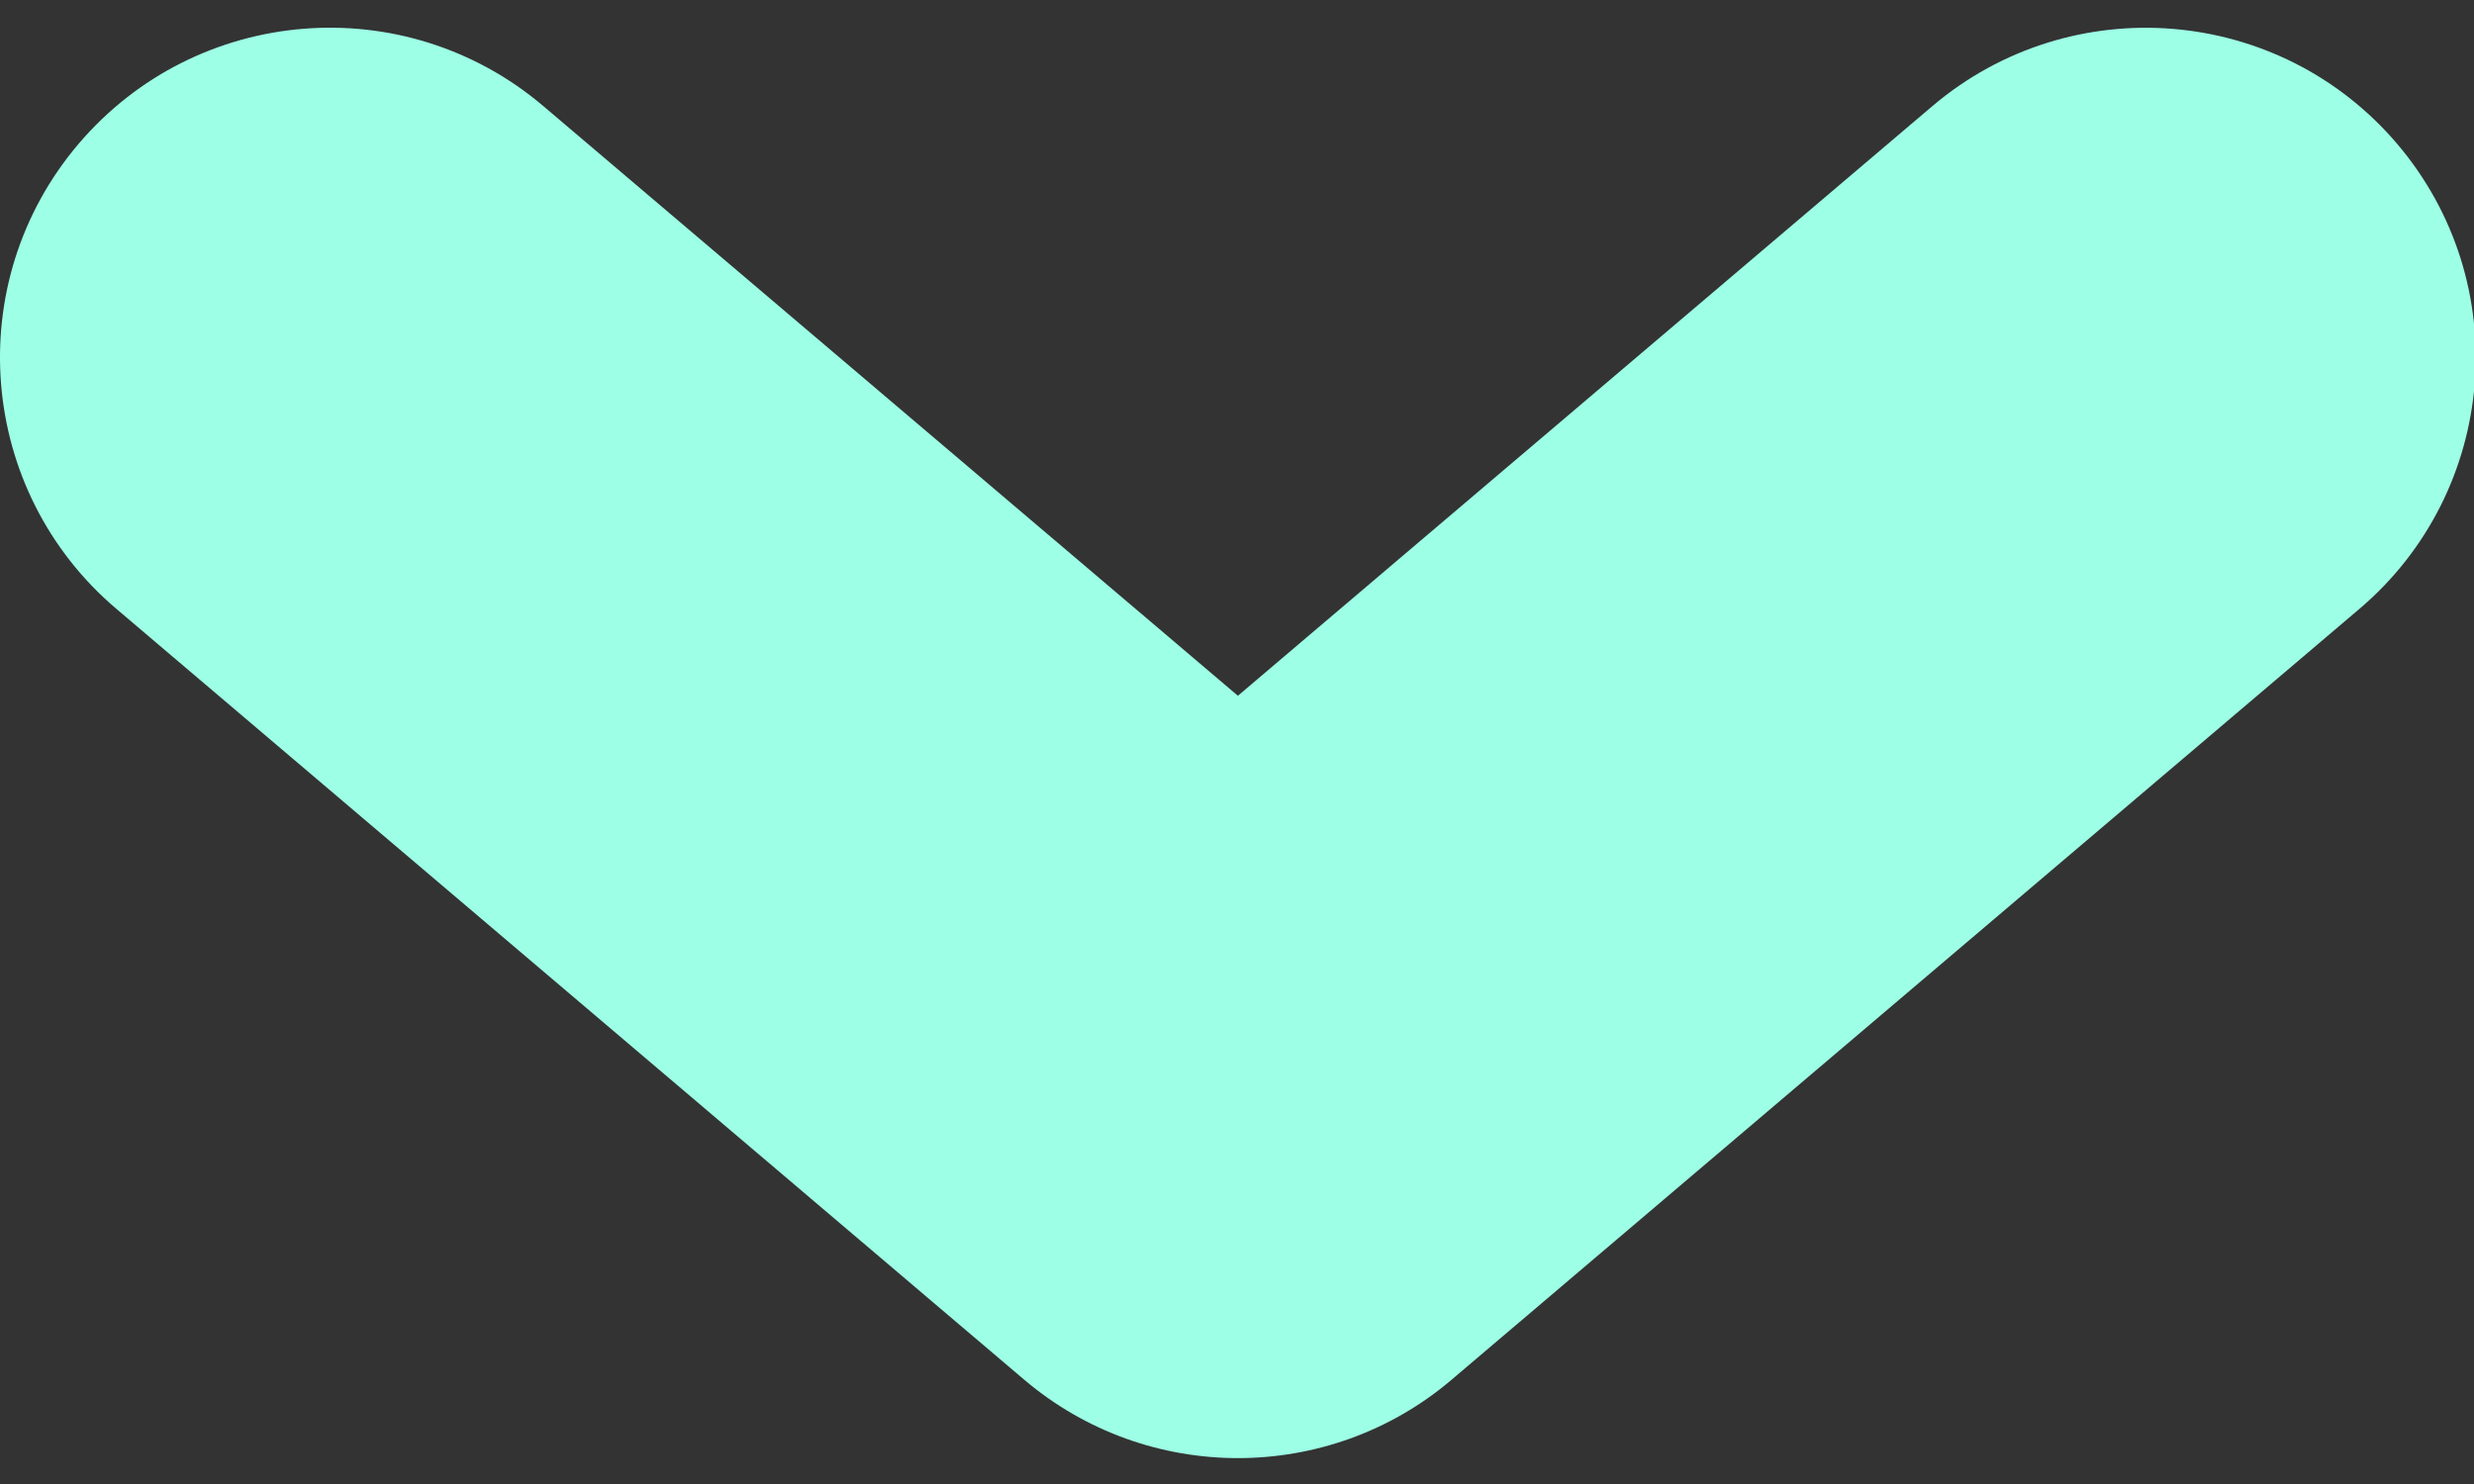<?xml version="1.0" encoding="UTF-8"?>
<svg width="30px" height="18px" viewBox="0 0 30 18" version="1.1" xmlns="http://www.w3.org/2000/svg" xmlns:xlink="http://www.w3.org/1999/xlink">
    <rect x="0" y="0" width="30" height="18" fill="#333333" stroke="none"/>
    <title>Path</title>
    <g id="Page-1" stroke="none" stroke-width="1" fill="none" fill-rule="evenodd">
        <g id="Custom-Preset" transform="translate(-968, -1213)" fill="#9DFFE5" fill-rule="nonzero">
            <g id="down-arrow" transform="translate(968, 1213)">
                <path d="M28.611,7.385 L17.6,16.737 C16.855,17.37 15.933,17.686 15.011,17.686 C14.09,17.686 13.169,17.37 12.422,16.737 L1.411,7.385 C-0.273,5.955 -0.479,3.431 0.951,1.747 C2.382,0.063 4.906,-0.143 6.59,1.288 L15.011,8.439 L23.431,1.288 C25.117,-0.142 27.64,0.064 29.07,1.747 C30.5,3.431 30.294,5.955 28.611,7.385 Z" id="Path"></path>
            </g>
        </g>
    </g>
</svg>